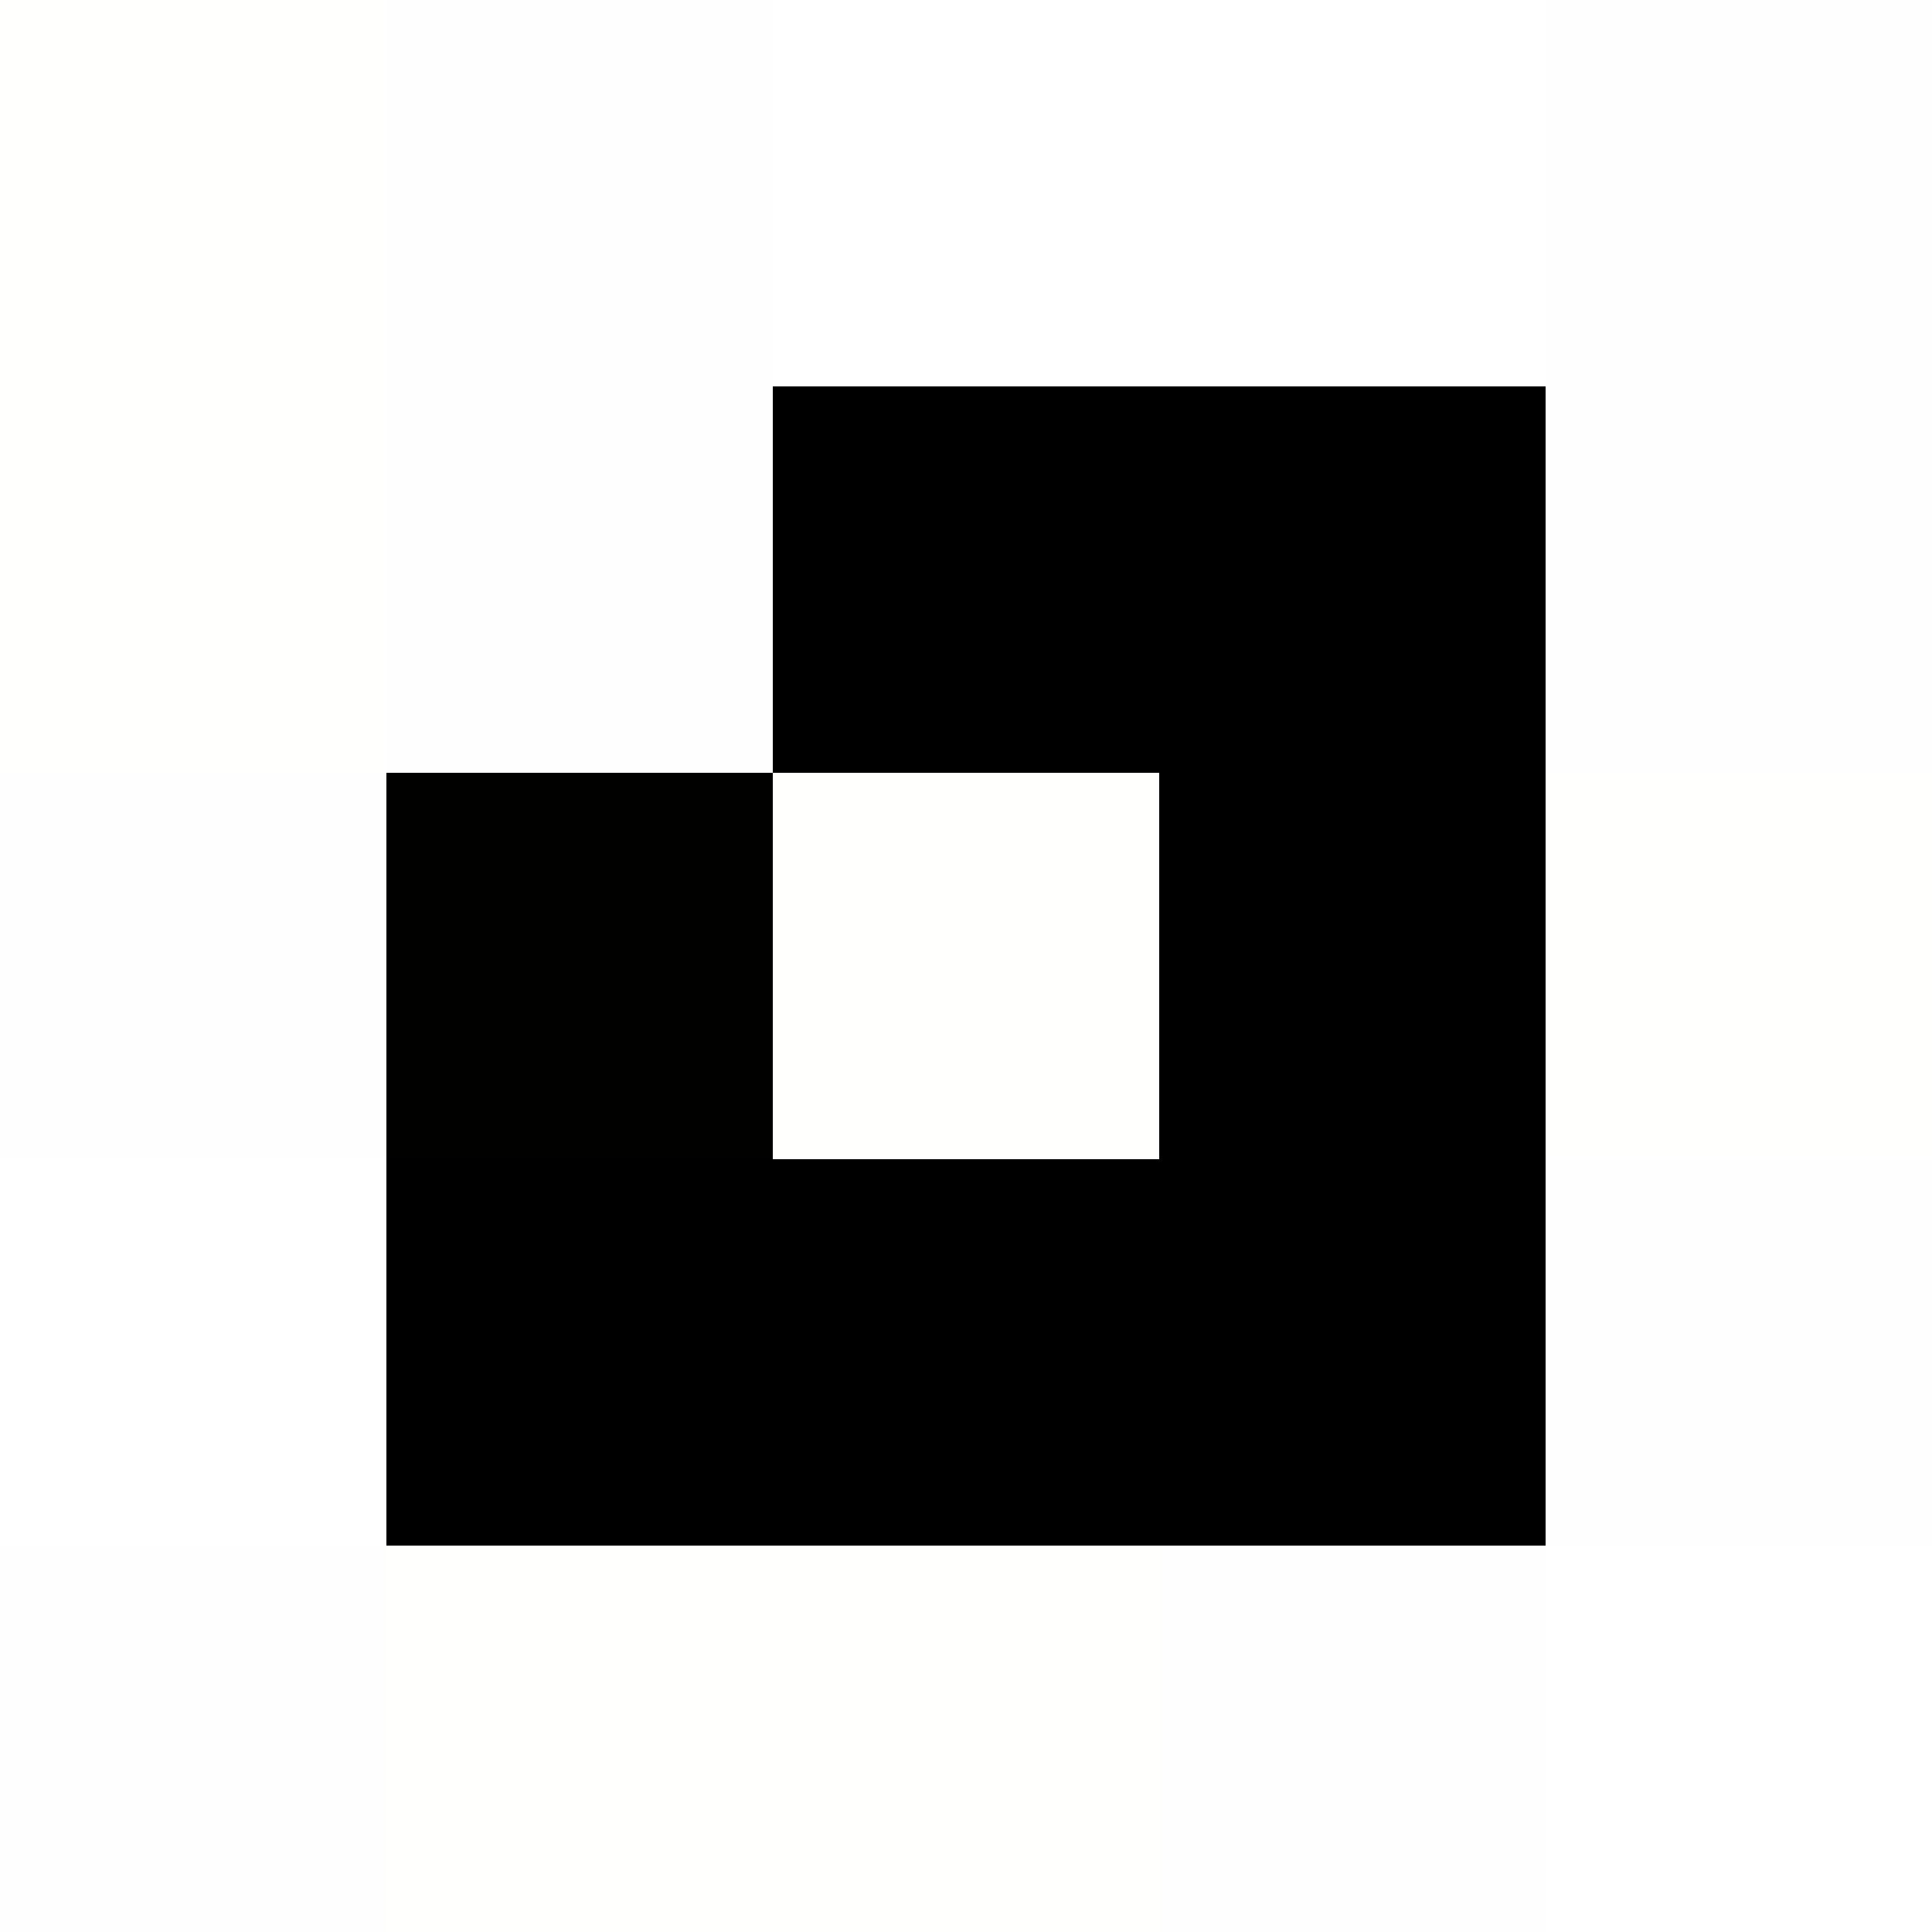 <svg width="160" height="160" xmlns="http://www.w3.org/2000/svg" shape-rendering="crispEdges"><rect width="100%" height="100%" fill="#808080" stroke="none"/><g transform="scale(32)"><path fill="#000001" d="M3,1h1v1h-1v-1M1,3h1v1h-1v-1"/><path fill="#010000" d="M2,1h1v1h-1v-1M3,2h1v1h-1v-1M2,3h1v1h-1v-1"/><path fill="#010001" d="M3,3h1v1h-1v-1"/><path fill="#010100" d="M1,2h1v1h-1v-1"/><path fill="#fefefe" d="M1,0h1v1h-1v-1M4,3h1v1h-1v-1"/><path fill="#fefeff" d="M4,0h1v1h-1v-1M3,4h1v1h-1v-1"/><path fill="#fefffe" d="M2,0h2v1h-2v-1"/><path fill="#fffefe" d="M1,1h1v1h-1v-1M4,1h1v1h-1v-1M0,2h1v1h-1v-1"/><path fill="#fffeff" d="M0,4h1v1h-1v-1"/><path fill="#fffffe" d="M0,0h1v2h-1v-2M2,2h1v1h-1v-1M4,2h1v1h-1v-1M1,4h2v1h-2v-1"/><path fill="#ffffff" d="M0,3h1v1h-1v-1M4,4h1v1h-1v-1"/></g></svg>